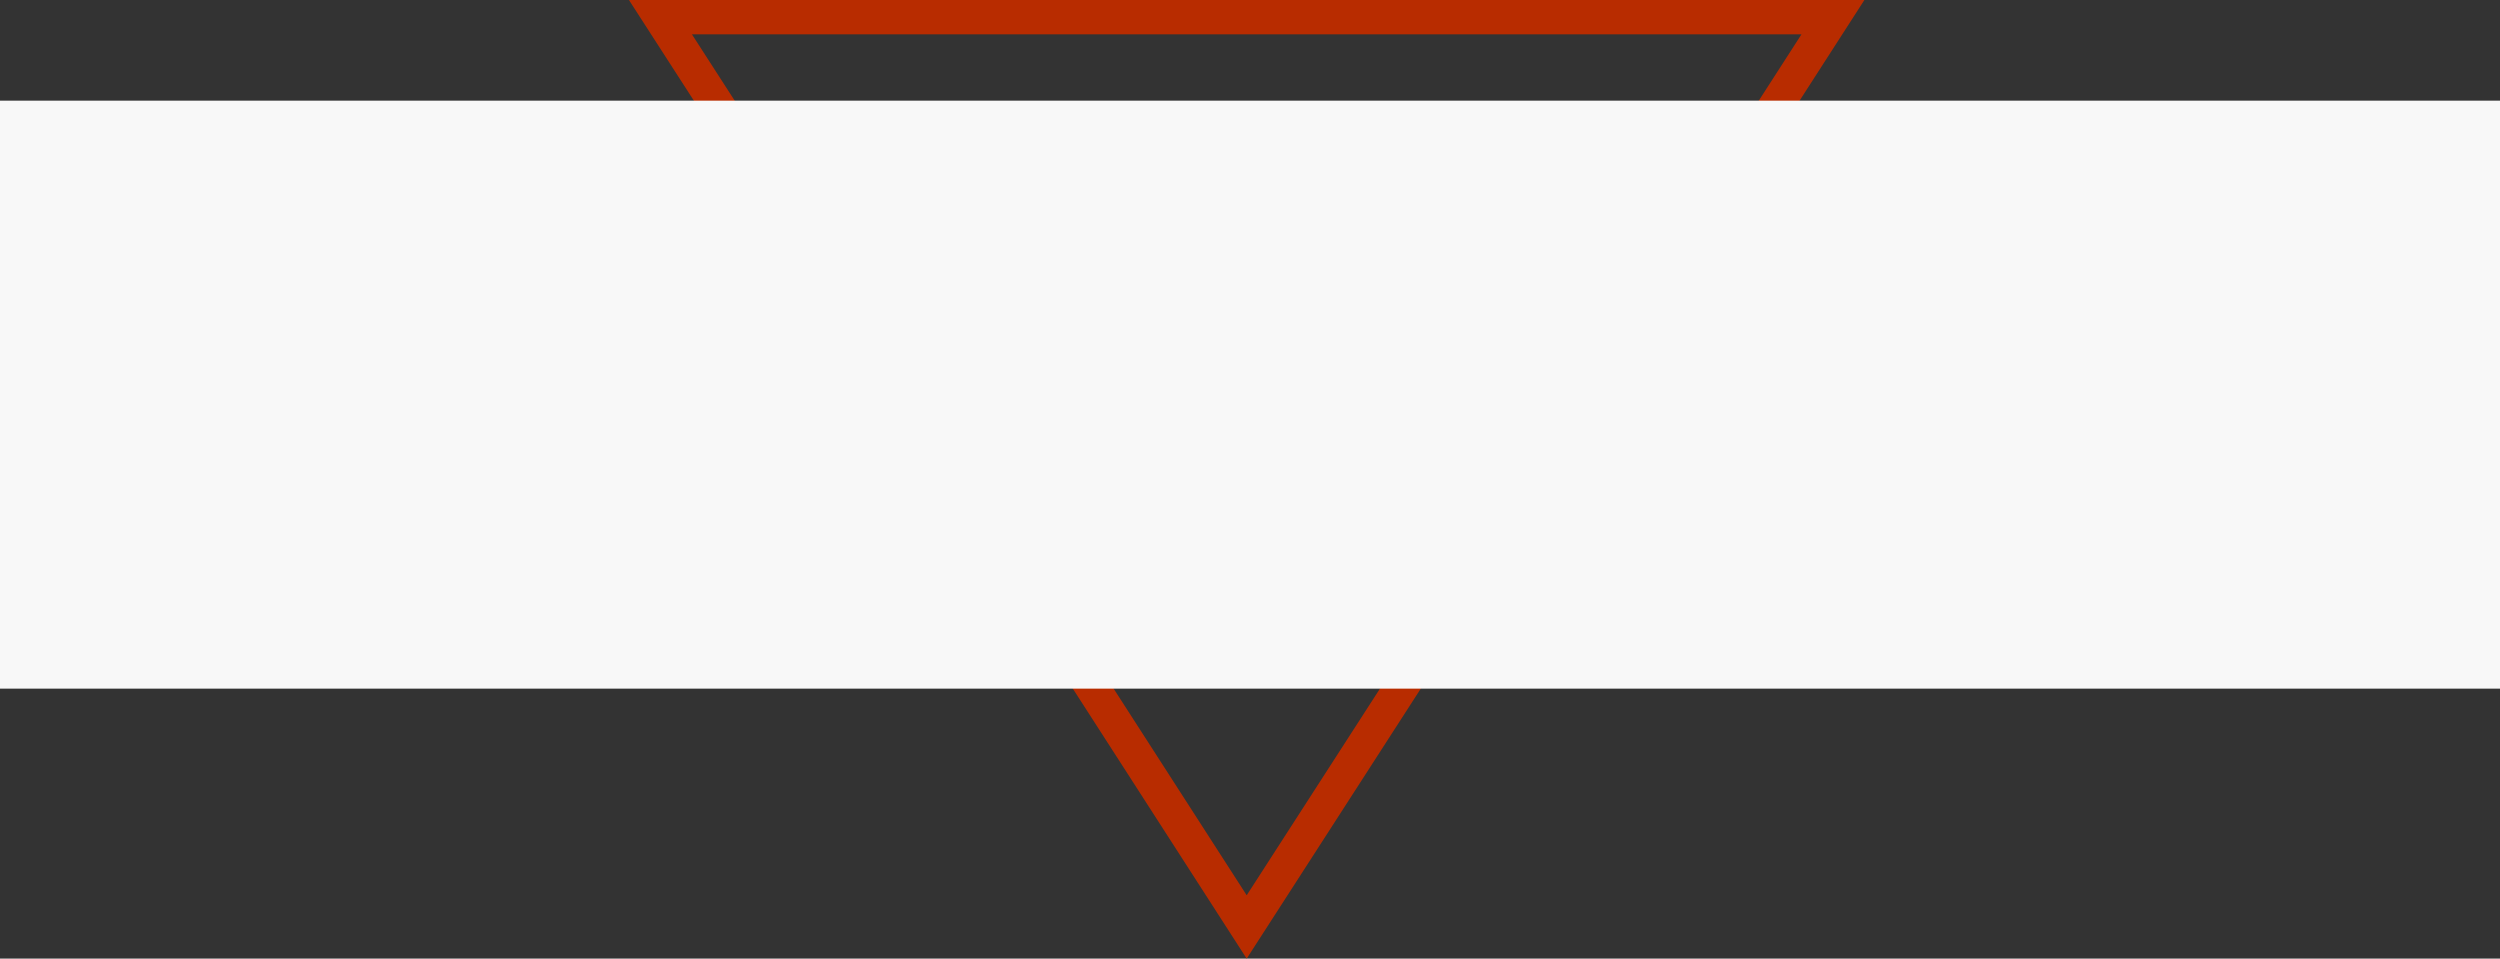 <svg xmlns="http://www.w3.org/2000/svg" viewBox="0 0 145.738 55.883">
  <rect x="0" y="0" width="145.738" height="55.883" fill="#333333" stroke="none"/>
  <defs>
    <style>
      .cls-1 {
        fill: none;
        stroke: #b82c00;
        stroke-miterlimit: 10;
        stroke-width: 2px;
      }

      .cls-2 {
        fill: #f8f8f8;
      }
    </style>
  </defs>
  <g id="Group_216" data-name="Group 216" transform="translate(-117 -698.639)">
    <path id="Path_139" data-name="Path 139" class="cls-1" d="M39.376,56.037,22.3,29.519,5.2,3H73.552L56.476,29.519Z" transform="translate(150.3 696.639)"/>
    <g id="Group_16" data-name="Group 16" transform="translate(117.164 704.507)">
      <g id="Group_15" data-name="Group 15" transform="translate(0 -1.473)">
        <rect id="Rectangle_145" data-name="Rectangle 145" class="cls-2" width="145.738" height="34.276" transform="translate(-0.164 1.473)"/>
      </g>
    </g>
  </g>
</svg>

